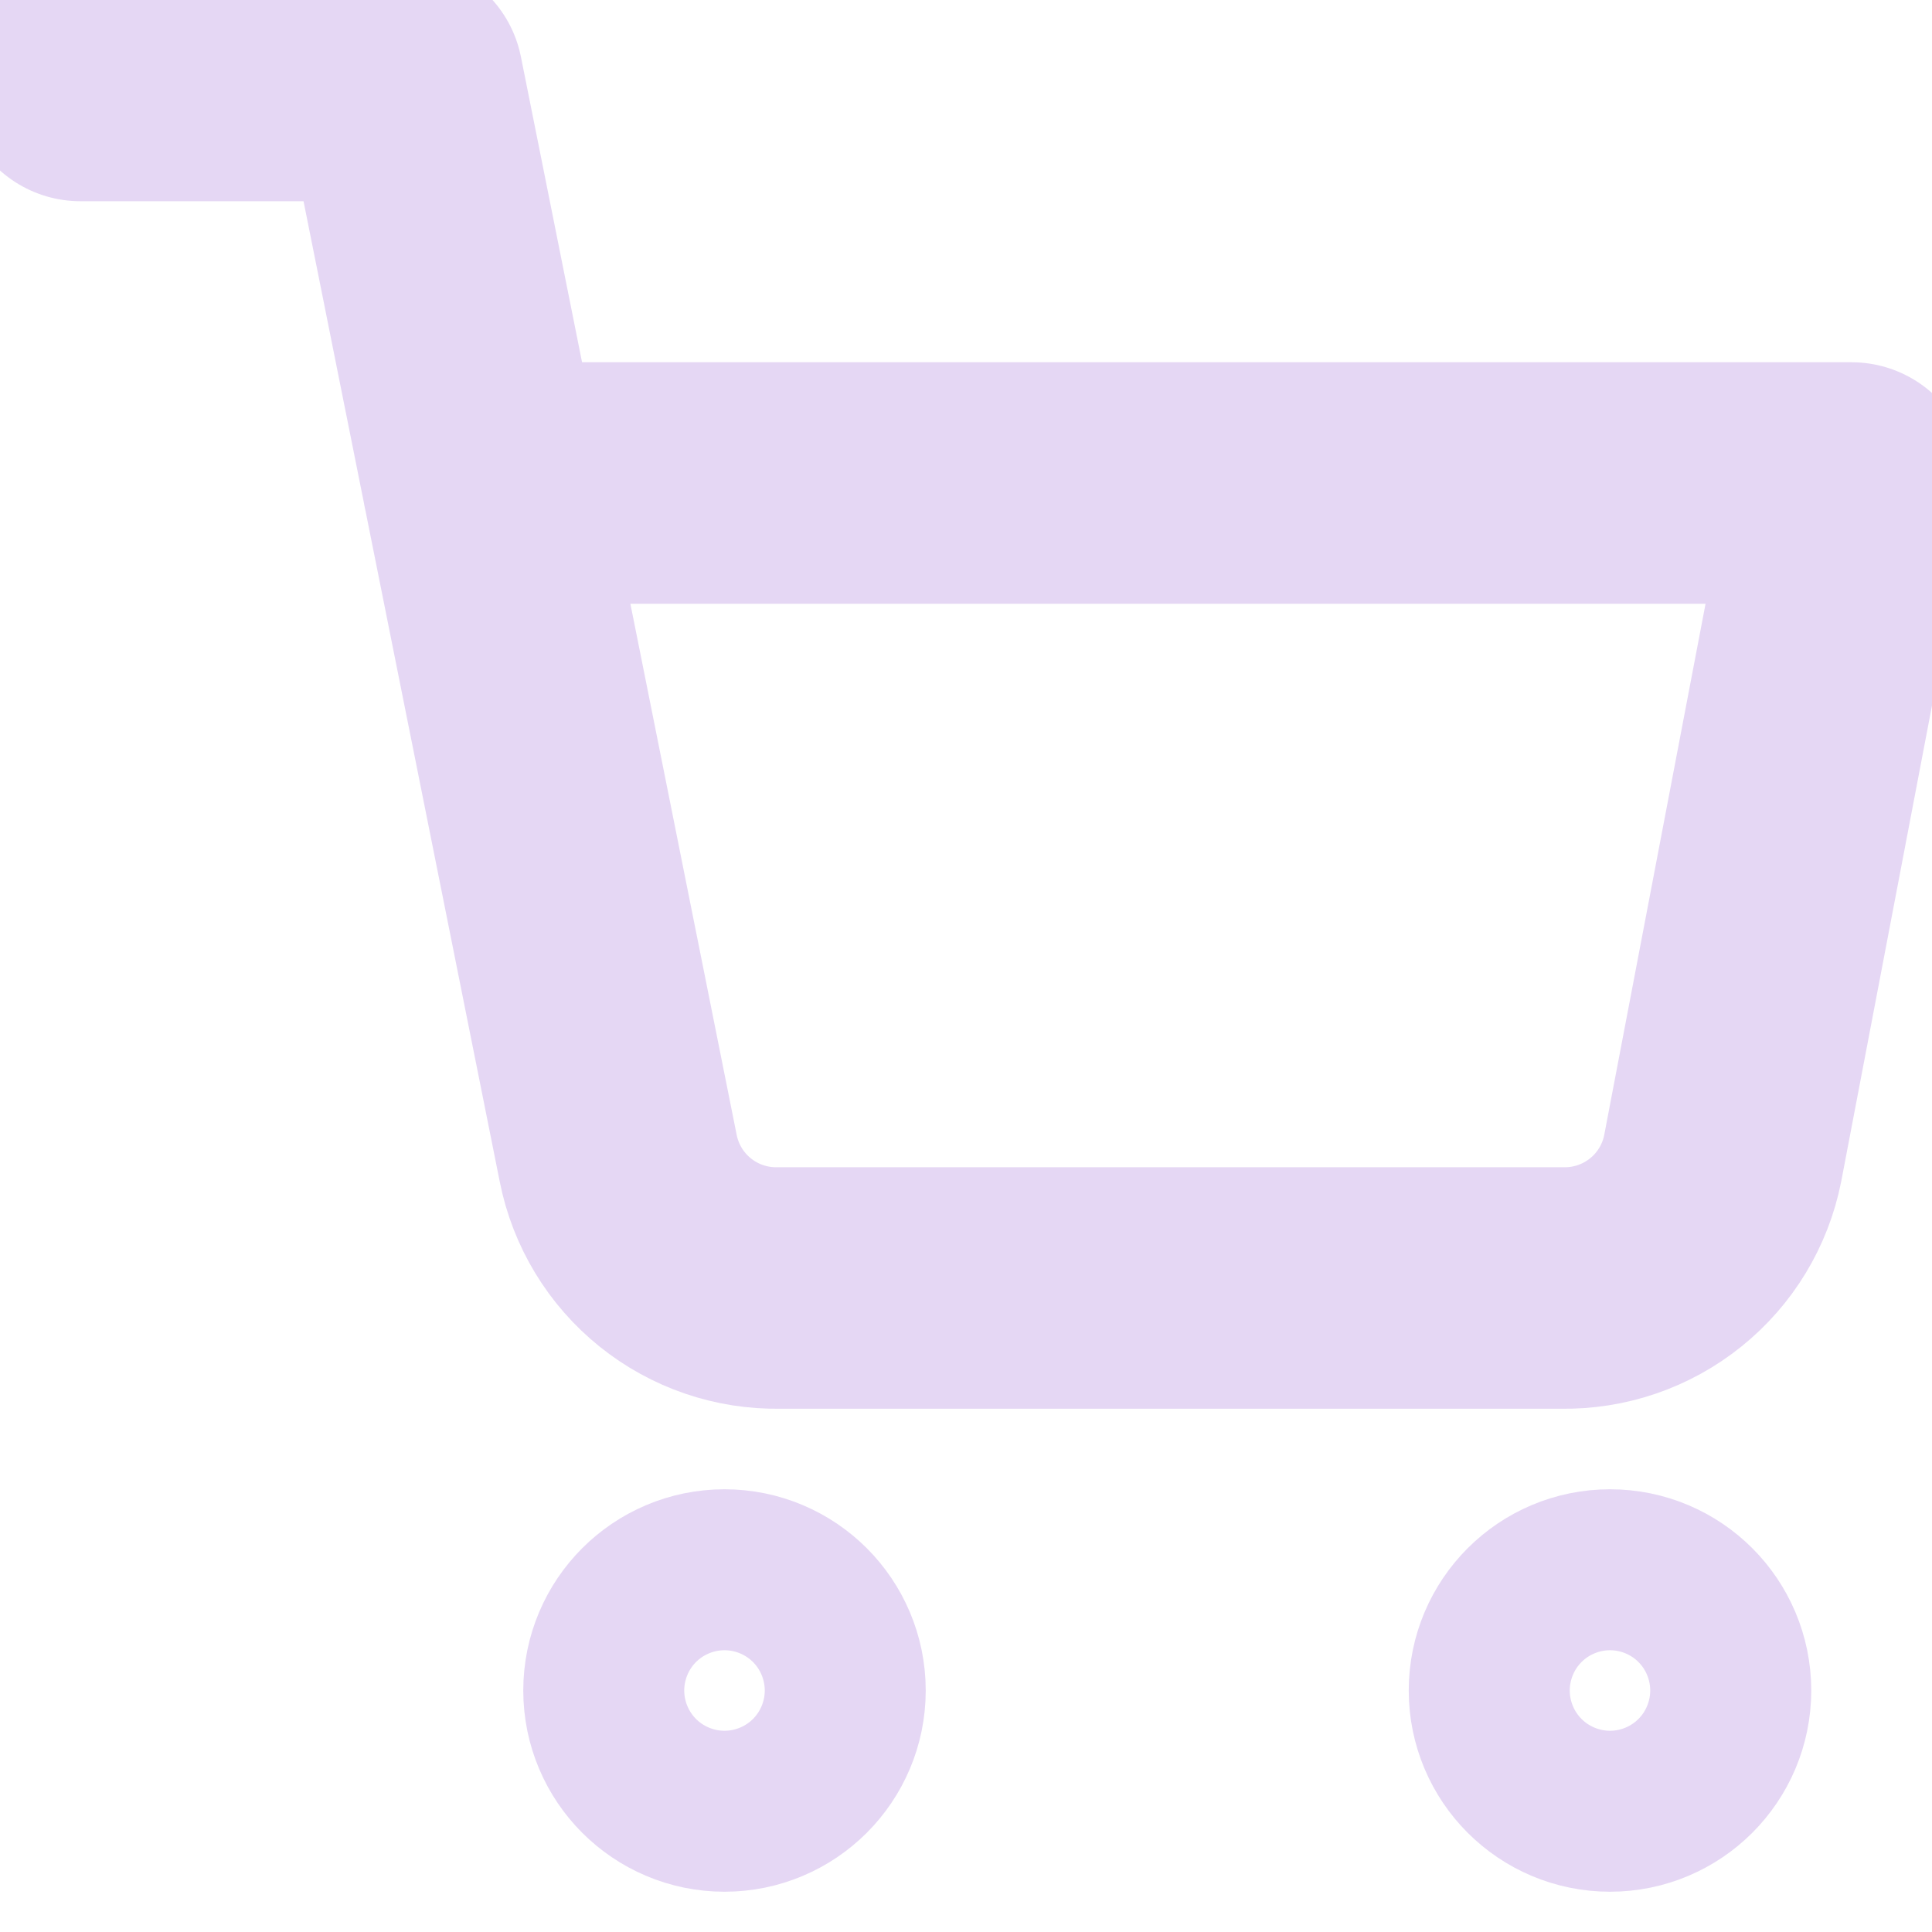 <svg width="32" height="32" viewBox="0 0 32 32" fill="none" xmlns="http://www.w3.org/2000/svg">
<g clip-path="url(#clip0_78_164)">
<path d="M1.333 1.333H6.667L10.24 19.187C10.362 19.801 10.696 20.352 11.183 20.744C11.671 21.137 12.281 21.345 12.907 21.333H25.867C26.492 21.345 27.102 21.137 27.59 20.744C28.078 20.352 28.411 19.801 28.533 19.187L30.667 8H8M13.333 28C13.333 28.736 12.736 29.333 12 29.333C11.264 29.333 10.667 28.736 10.667 28C10.667 27.264 11.264 26.667 12 26.667C12.736 26.667 13.333 27.264 13.333 28ZM28 28C28 28.736 27.403 29.333 26.667 29.333C25.93 29.333 25.333 28.736 25.333 28C25.333 27.264 25.93 26.667 26.667 26.667C27.403 26.667 28 27.264 28 28Z" stroke="#E5D7F4" stroke-width="4" stroke-linecap="round" stroke-linejoin="round"/>
</g>
<defs>
<clipPath id="clip0_78_164">
<rect width="32" height="32" fill="white"/>
</clipPath>
</defs>
</svg>
